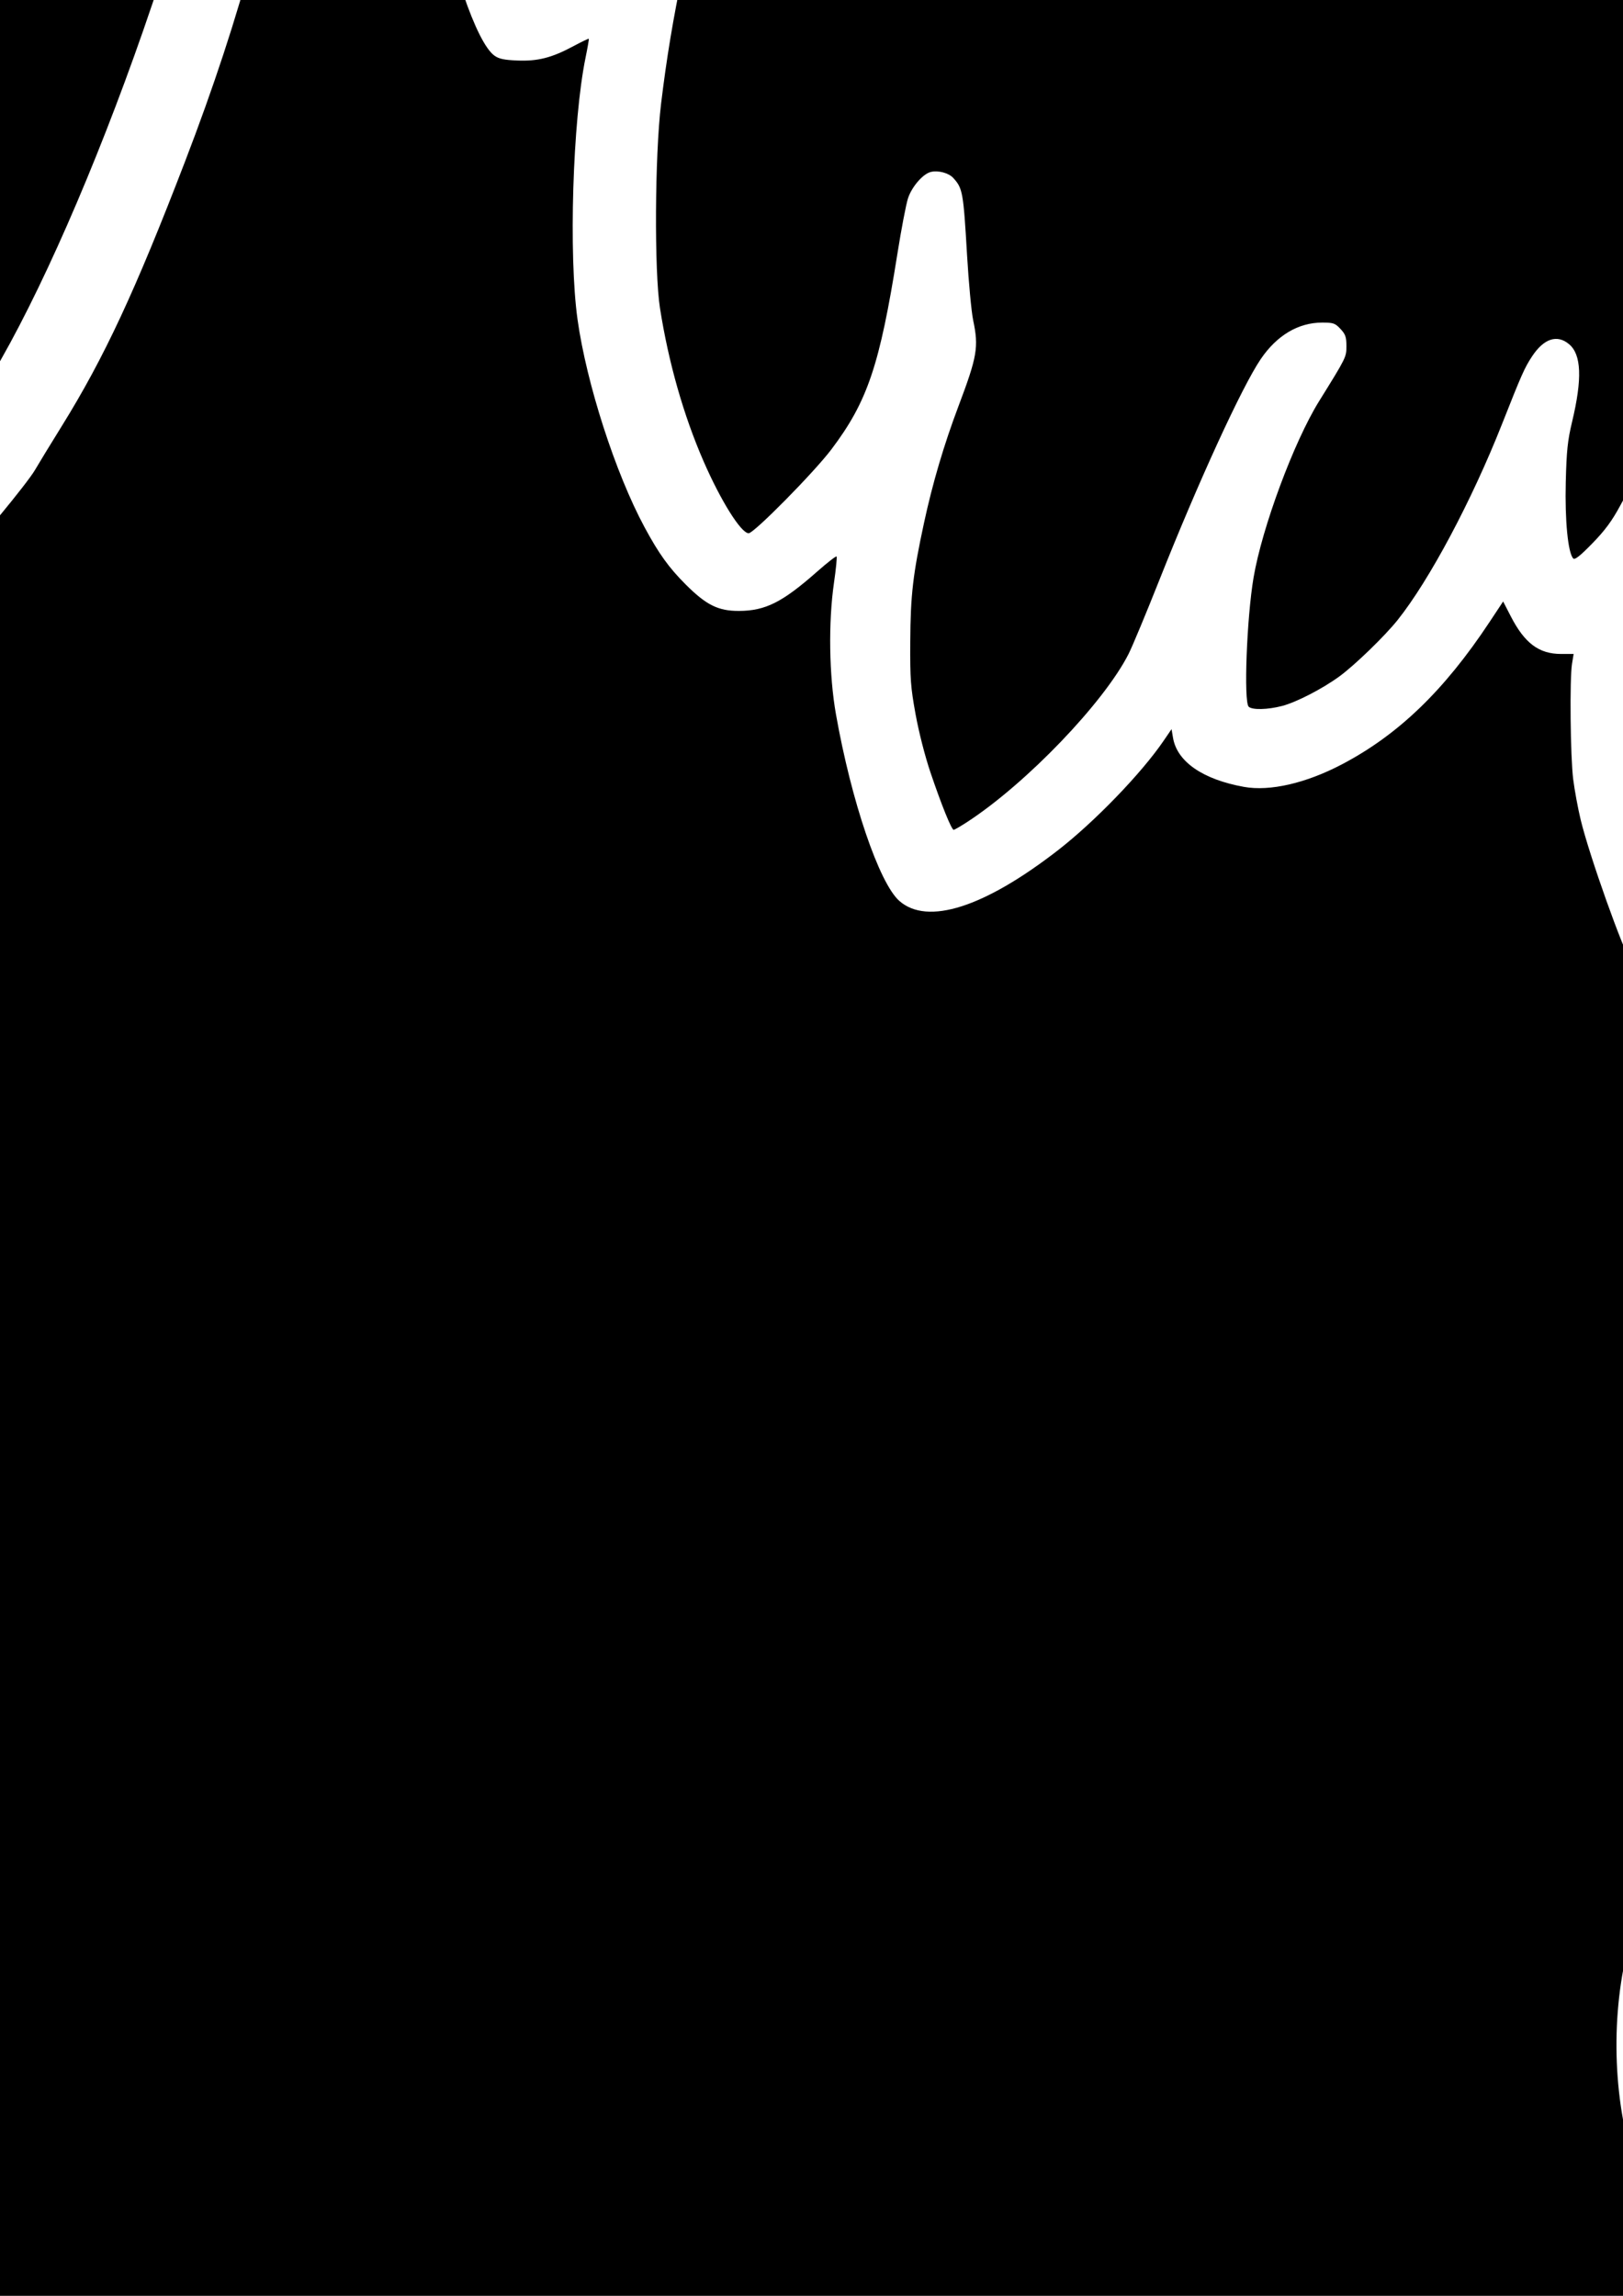 <?xml version="1.0" encoding="UTF-8" standalone="no"?>
<svg
   xmlns:dc="http://purl.org/dc/elements/1.1/"
   xmlns:cc="http://creativecommons.org/ns#"
   xmlns:rdf="http://www.w3.org/1999/02/22-rdf-syntax-ns#"
   xmlns:svg="http://www.w3.org/2000/svg"
   xmlns="http://www.w3.org/2000/svg"
   xmlns:sodipodi="http://sodipodi.sourceforge.net/DTD/sodipodi-0.dtd"
   xmlns:inkscape="http://www.inkscape.org/namespaces/inkscape"
   width="210mm"
   height="297mm"
   viewBox="0 0 210 297"
   version="1.1"
   id="svg1506"
   inkscape:version="1.0.1 (3bc2e813f5, 2020-09-07)"
   sodipodi:docname="Parrot-F_Silk_invsvg.svg">
  <defs
     id="defs1500" />
  <sodipodi:namedview
     id="base"
     pagecolor="#ffffff"
     bordercolor="#666666"
     borderopacity="1.0"
     inkscape:pageopacity="0.0"
     inkscape:pageshadow="2"
     inkscape:zoom="0.12374369"
     inkscape:cx="-1062.7776"
     inkscape:cy="334.50217"
     inkscape:document-units="mm"
     inkscape:current-layer="layer1"
     inkscape:document-rotation="0"
     showgrid="false"
     inkscape:window-width="2991"
     inkscape:window-height="1478"
     inkscape:window-x="362"
     inkscape:window-y="1276"
     inkscape:window-maximized="0" />
  <g
     inkscape:label="Layer 1"
     inkscape:groupmode="layer"
     id="layer1">
    <path
       style="fill:#000000;stroke-width:0.265"
       d="m -284.839,990.37 c 0,-0.568 0.114,-2.342 0.251,-3.943 2.112,-24.715 3.715,-90.629 5.037,-207.169 0.968,-85.317 1.508,-118.499 2.127,-130.704 1.113,-21.935 3.558,-53.82 6.351,-82.815 2.184,-22.672 3.37,-31.954 6.466,-50.608 0.79,-4.763 1.613,-10.002 1.828,-11.643 0.472,-3.606 0.548,-3.745 5.844,-10.643 3.944,-5.137 5.84,-7.846 7.277,-10.397 0.475,-0.843 0.906,-1.492 0.957,-1.44 0.051,0.051 0.855,2.11 1.785,4.576 5.248,13.9 8.882,21.518 13.467,28.229 1.425,2.086 4.144,4.961 4.692,4.961 0.118,0 -0.129,1.339 -0.549,2.977 -2.761,10.764 -5.021,24.008 -7.778,45.574 -3.088,24.16 -5.548,38.758 -9.918,58.87 -4.35,20.015 -7.827,39.339 -10.452,58.076 -0.815,5.821 -3.141,21.358 -5.168,34.528 -5.636,36.622 -5.972,39.456 -7.14,60.325 -0.869,15.526 -1.604,25.041 -3.179,41.143 -2.161,22.101 -3.089,40.526 -2.825,56.087 0.15,8.833 0.433,12.82 1.52,21.435 2.096,16.617 4.256,27.582 6.218,31.56 1.222,2.479 2.36,3.31 4.561,3.331 2.919,0.028 5.616,-1.714 11.367,-7.342 1.928,-1.887 3.506,-3.321 3.506,-3.186 0,0.135 -0.243,1.078 -0.539,2.096 -3.897,13.379 -7.404,33.293 -8.621,48.947 -0.537,6.905 -0.032,5.993 -5.657,10.224 -6.696,5.036 -12.426,7.429 -18.711,7.814 l -2.72,0.166 v -1.032 z m 720.575,-54.72 c -3.731,-1.849 -7.715,-4.398 -11.23,-7.188 -3.214,-2.55 -9.745,-9.213 -10.817,-11.035 -1.215,-2.065 -2.182,-5.053 -3.9,-12.041 -1.933,-7.865 -9.395,-29.984 -13.421,-39.78 -0.918,-2.234 -2.357,-5.729 -3.198,-7.767 -0.841,-2.037 -1.817,-4.419 -2.17,-5.292 -0.659,-1.632 -19.165,-38.199 -25.306,-50.006 -10.872,-20.902 -15.739,-28.441 -23.674,-36.67 -5.019,-5.205 -10.81,-10.03 -26.258,-21.874 -4.584,-3.515 -8.658,-6.663 -9.052,-6.996 l -0.718,-0.606 1.608,-3.168 c 1.992,-3.925 2.841,-5.168 6.595,-9.664 4.919,-5.891 6.029,-7.98 6.738,-12.679 0.441,-2.924 0.5,-10.075 0.114,-13.779 -0.604,-5.802 -1.858,-11.406 -3.194,-14.282 -2.045,-4.4 -6.239,-7.906 -14.454,-12.084 -4.271,-2.172 -8.072,-3.488 -12.813,-4.437 -3.726,-0.746 -4.649,-0.875 -15.173,-2.129 -4.22,-0.503 -9.28,-1.226 -11.245,-1.607 -6.444,-1.25 -14.485,-1.188 -23.548,0.183 -4.497,0.68 -9.106,0.559 -16.272,-0.427 -6.793,-0.935 -10.014,-1.62 -11.906,-2.531 -0.873,-0.421 -2.778,-1.795 -4.233,-3.054 -8.173,-7.072 -9.287,-7.865 -17.452,-12.417 -11.299,-6.3 -15.892,-9.607 -17.036,-12.266 -0.308,-0.716 -0.738,-2.357 -0.956,-3.646 -0.442,-2.618 -1.321,-12.222 -1.726,-18.88 -0.326,-5.349 -0.345,-15.873 -0.03,-16.372 0.195,-0.307 0.621,-0.291 2.712,0.103 2.316,0.436 2.58,0.439 3.967,0.035 0.825,-0.24 2.206,-0.962 3.105,-1.624 0.89,-0.656 1.619,-1.098 1.619,-0.984 0,1.062 2.536,15.081 3.046,16.844 1.346,4.643 3.012,6.728 6.931,8.67 l 2.286,1.133 3.856,-0.007 c 3.406,-0.006 4.037,-0.079 5.397,-0.621 3.021,-1.204 6.815,-4.878 7.616,-7.373 0.191,-0.595 0.364,-3.302 0.432,-6.749 0.062,-3.165 0.153,-5.755 0.201,-5.755 0.049,0 0.958,0.417 2.021,0.926 2.922,1.4 4.999,1.17 7.351,-0.815 1.154,-0.974 2.752,-3.441 3.474,-5.364 2.819,-7.505 5.73,-23.606 7.659,-42.372 1.359,-13.22 1.902,-16.879 4.355,-29.369 0.786,-4.002 2.097,-11.027 2.913,-15.61 0.816,-4.584 1.569,-8.605 1.673,-8.935 0.168,-0.534 0.842,0.132 6.03,5.953 3.212,3.605 7.789,8.816 10.171,11.581 2.382,2.765 5.398,6.218 6.702,7.673 1.305,1.455 6.485,7.527 11.511,13.494 5.026,5.966 11.234,13.289 13.795,16.272 2.561,2.983 6.606,7.805 8.989,10.716 2.383,2.91 5.835,7.078 7.67,9.26 4.159,4.946 7.588,9.223 12.306,15.346 2.018,2.619 4.573,5.834 5.677,7.144 5.302,6.289 20.238,26.174 28.517,37.968 3.786,5.393 12.016,18.366 18.045,28.443 1.567,2.619 4.042,6.727 5.499,9.128 9.11,15.009 19.922,35.506 19.922,37.769 0,0.7 -1.323,2.654 -2.679,3.957 -2.203,2.116 -5.224,2.895 -10.273,2.648 -5.052,-0.247 -10.934,-1.632 -13.62,-3.206 -2.425,-1.421 -4.662,-4.43 -17.415,-23.422 -9.392,-13.987 -13.25,-19.361 -15.932,-22.192 -1.41,-1.488 -1.743,-1.706 -2.793,-1.824 -0.936,-0.106 -1.333,-0.02 -1.85,0.399 -0.617,0.5 -0.658,0.691 -0.658,3.01 v 2.476 l 1.764,3.566 c 0.97,1.961 3.542,6.423 5.716,9.916 2.174,3.493 4.586,7.422 5.36,8.731 0.775,1.31 4.799,7.62 8.942,14.023 4.144,6.403 10.033,15.63 13.087,20.505 3.054,4.875 6.68,10.509 8.058,12.52 1.378,2.011 4.259,6.595 6.402,10.186 2.143,3.592 5.184,8.606 6.756,11.144 1.572,2.537 4.193,7.002 5.824,9.922 1.631,2.92 3.888,6.778 5.015,8.574 6.218,9.908 20.71,38.016 28.056,54.414 2.829,6.315 9.482,23.851 11.894,31.348 5.625,17.487 9.219,42.882 8.365,59.114 -0.161,3.07 -0.466,6.404 -0.677,7.41 -0.907,4.322 -3.711,8.093 -6.018,8.093 -0.343,0 -2.165,-0.764 -4.048,-1.697 z m -696.84,-18.475 c -0.965,-4.39 -2.2,-14.466 -2.83,-23.087 -0.591,-8.077 -0.839,-24.665 -0.552,-36.928 0.4,-17.122 0.768,-23.297 3.599,-60.306 2.464,-32.209 2.754,-34.945 6.336,-59.812 1.228,-8.522 2.778,-19.714 3.446,-24.871 1.941,-14.992 2.856,-20.828 6.895,-43.996 2.951,-16.926 5.202,-29.056 7.138,-38.453 4.348,-21.101 5.169,-25.267 6.304,-31.967 1.831,-10.805 2.986,-19.933 4.537,-35.851 1.672,-17.164 3.628,-26.74 8.862,-43.392 1.834,-5.834 11.307,-37.996 12.975,-44.053 0.601,-2.183 1.429,-5.517 1.839,-7.408 0.41,-1.892 1.542,-5.999 2.514,-9.128 3.805,-12.244 10.342,-32.754 14.377,-45.111 2.329,-7.131 4.381,-13.471 4.561,-14.091 0.18,-0.619 0.374,-1.08 0.431,-1.023 0.057,0.057 -0.135,1.814 -0.426,3.904 -2.638,18.931 -3.842,40.484 -3.221,57.644 0.413,11.419 1.293,22.876 2.297,29.898 1.118,7.823 6.74,26.579 8.982,29.967 1.255,1.897 3.247,2.14 5.064,0.619 0.554,-0.464 1.783,-1.39 2.731,-2.058 3.821,-2.691 8.393,-8.223 12.599,-15.244 1.145,-1.911 2.15,-3.479 2.234,-3.485 0.084,-0.006 0.293,0.75 0.464,1.678 0.417,2.264 1.507,5.553 2.378,7.175 l 0.71,1.323 -0.464,1.399 c -1.003,3.024 -1.356,6.292 -1.364,12.623 -0.01,5.751 0.033,6.258 0.731,9.22 1.26,5.346 2.886,9.621 5.184,13.632 0.394,0.687 0.478,1.202 0.368,2.249 -0.079,0.747 -1.97,12.311 -4.203,25.699 -6.446,38.644 -6.753,41.226 -5.31,44.681 0.669,1.602 2.429,3.97 4.097,5.515 2.137,1.978 3.823,2.616 7.376,2.79 7.532,0.368 12.652,-2.825 14.741,-9.194 0.556,-1.694 2.461,-10.911 3.594,-17.384 l 0.333,-1.903 2.672,2.506 c 2.766,2.594 4.266,3.546 5.6,3.553 0.427,0.003 0.907,0.091 1.068,0.198 0.16,0.107 0.372,1.445 0.47,2.973 0.172,2.672 0.439,4.908 1.407,11.774 0.322,2.286 0.447,4.99 0.446,9.657 0,6.164 -0.035,6.608 -0.696,9.054 -1.687,6.249 -4.971,12.126 -9.487,16.977 l -1.45,1.557 -4.223,-0.425 c -7.809,-0.785 -13.362,-1.043 -19.04,-0.883 -6.594,0.186 -8.541,0.447 -12.425,1.664 -1.607,0.504 -4.588,1.329 -6.625,1.833 -8.747,2.167 -9.97,2.498 -11.5,3.116 -2.586,1.044 -4.442,2.288 -6.595,4.417 -6.143,6.076 -10.008,16.422 -11.811,31.611 -0.519,4.372 -0.592,12.238 -0.136,14.671 0.464,2.476 1.621,4.823 3.102,6.294 1.322,1.313 4.821,3.714 9.205,6.316 1.85,1.098 2.499,1.618 2.406,1.928 -0.07,0.233 -1.211,4.889 -2.534,10.346 -4.101,16.913 -6.743,26.68 -10.449,38.629 -1.745,5.626 -3.716,11.69 -10.578,32.544 -3.451,10.486 -5.274,16.397 -5.96,19.315 -0.777,3.309 -6.981,19.181 -10.705,27.384 -6.269,13.813 -14.652,29.032 -21.933,39.82 -4.872,7.218 -12.135,16.497 -16.763,21.415 l -2.35,2.498 z m -54.132,-11.438 c -1.073,-0.201 -2.062,-0.476 -2.197,-0.612 -0.75,-0.75 3.455,-12.468 8.992,-25.061 4.115,-9.358 16.537,-37.112 17.466,-39.026 0.256,-0.528 0.294,0.996 0.186,7.541 -0.074,4.511 -0.213,16.986 -0.309,27.722 l -0.174,19.52 -3.209,3.102 c -3.687,3.564 -6.017,5.402 -8.088,6.378 -1.374,0.648 -1.714,0.69 -6.085,0.744 -3.058,0.038 -5.293,-0.067 -6.582,-0.308 z M -64.252,615.68 c -1.885,-3.125 -2.421,-4.718 -4.036,-12.001 -6.12,-27.6 -7.357,-39.172 -5.806,-54.343 0.223,-2.183 0.479,-4.999 0.568,-6.258 0.157,-2.213 0.139,-2.313 -0.525,-2.977 -0.516,-0.516 -0.957,-0.687 -1.773,-0.687 -0.943,0 -1.274,0.177 -2.51,1.346 -2.724,2.576 -4.946,6.832 -6.116,11.715 -1.387,5.787 -2.135,7.578 -6.041,14.455 -5.518,9.716 -9.689,15.038 -17.726,22.614 l -3.64,3.431 -2.357,-2.505 c -3.51,-3.731 -3.782,-4.273 -3.902,-7.752 -0.131,-3.814 0.04,-5.069 3.532,-25.974 5.281,-31.613 5.439,-32.914 4.416,-36.276 -1.181,-3.879 -4.049,-7.365 -7.444,-9.049 -1.952,-0.968 -2.003,-0.978 -5.159,-0.963 -2.824,0.013 -3.414,0.099 -5.172,0.757 -2.762,1.033 -4.758,2.299 -6.322,4.011 -1.484,1.624 -2.176,3.406 -3.331,8.579 -0.341,1.528 -0.631,2.6 -0.645,2.381 -0.014,-0.218 -0.143,-1.428 -0.287,-2.689 -0.196,-1.707 -0.162,-3.53 0.133,-7.144 0.217,-2.668 0.396,-5.429 0.397,-6.134 0,-1.619 -0.633,-2.973 -1.731,-3.693 l -0.855,-0.56 -0.177,-9.138 c -0.201,-10.365 -0.432,-13.454 -1.188,-15.902 -0.743,-2.406 -1.866,-3.467 -3.843,-3.631 -3.304,-0.274 -4.104,0.69 -10.565,12.717 -1.546,2.878 -3.601,6.548 -4.566,8.156 -2.171,3.615 -5.432,8.307 -5.773,8.307 -0.584,0 -3.051,-11.754 -4.756,-22.659 -1.498,-9.578 -1.786,-12.766 -2.667,-29.464 -0.177,-3.348 0.223,-17.019 0.681,-23.283 0.33,-4.517 1.288,-12.738 2.436,-20.894 l 0.857,-6.093 0.178,3.836 c 0.285,6.167 0.991,8.587 3.215,11.026 3.426,3.757 7.691,5.015 9.457,2.79 0.491,-0.619 0.549,-0.938 0.414,-2.306 -0.086,-0.873 -0.518,-2.776 -0.961,-4.229 -1.188,-3.899 -1.477,-6.819 -1.098,-11.098 1.004,-11.342 6.644,-32.95 11.38,-43.599 0.86,-1.933 3.524,-7.623 5.919,-12.643 5.886,-12.334 6.651,-14.219 6.67,-16.423 0.018,-2.036 -0.502,-2.995 -2.413,-4.459 -0.912,-0.698 -1.503,-0.932 -2.582,-1.022 -2.67,-0.221 -3.119,0.185 -9.279,8.41 -3.569,4.765 -6.897,8.97 -8.587,10.848 l -0.833,0.926 0.166,-1.984 c 0.546,-6.533 4.079,-19.279 8.38,-30.238 3.63,-9.249 8.849,-18.671 12.566,-22.686 0.834,-0.901 2.593,-2.548 3.908,-3.66 3.757,-3.177 7.409,-6.668 12.228,-11.689 31.739,-33.072 35.235,-36.85 40.264,-43.514 1.538,-2.037 3.705,-4.804 4.817,-6.148 3.513,-4.247 10.93,-15.076 16.178,-23.618 2.578,-4.197 10.915,-19.155 14.379,-25.797 2.221,-4.26 11.805,-25.302 13.497,-29.633 0.625,-1.601 1.675,-4.934 2.334,-7.408 0.658,-2.474 2.204,-7.891 3.434,-12.039 4.29,-14.459 6.569,-22.828 7.706,-28.286 0.376,-1.806 1.448,-6.211 2.382,-9.79 0.934,-3.579 2.211,-8.51 2.836,-10.959 l 1.137,-4.453 1.852,-0.046 c 2.062,-0.051 4.132,-0.851 5.97,-2.306 1.235,-0.978 8.203,-9.414 9.168,-11.099 0.375,-0.655 1.938,-3.215 3.473,-5.689 5.469,-8.812 9.502,-17.467 15.921,-34.168 7.377,-19.193 11.715,-35.506 14.274,-53.674 1.168,-8.288 0.909,-7.639 2.25,-5.646 3.547,5.27 8.134,7.124 13.435,5.432 l 2.05,-0.654 -0.197,1.493 c -0.109,0.821 -0.187,4.053 -0.175,7.181 0.02,4.925 0.117,6.216 0.724,9.617 1.924,10.777 5.345,20.813 7.673,22.514 0.579,0.423 1.243,0.566 2.951,0.638 2.657,0.111 4.463,-0.347 7.252,-1.841 1.075,-0.576 1.983,-1.013 2.018,-0.972 0.035,0.041 -0.155,1.146 -0.424,2.456 -1.667,8.138 -2.199,25.558 -1.033,33.867 1.162,8.287 4.896,19.861 8.663,26.855 1.848,3.431 3.144,5.234 5.339,7.427 2.661,2.658 4.206,3.424 6.885,3.413 3.425,-0.015 5.612,-1.114 10.106,-5.08 1.311,-1.157 2.446,-2.041 2.522,-1.965 0.076,0.076 -0.074,1.605 -0.334,3.398 -0.74,5.106 -0.638,11.975 0.252,17.005 1.992,11.261 5.596,21.867 8.211,24.163 3.634,3.19 10.992,0.835 20.528,-6.571 4.733,-3.676 10.765,-9.921 13.629,-14.109 l 1.057,-1.546 0.193,1.132 c 0.525,3.078 3.854,5.375 9.178,6.335 3.352,0.604 8.021,-0.47 12.679,-2.917 7.299,-3.833 13.228,-9.548 19.089,-18.401 l 1.766,-2.667 0.993,1.928 c 1.788,3.474 3.642,4.861 6.498,4.861 h 1.63 l -0.207,1.257 c -0.318,1.927 -0.216,12.048 0.151,14.957 0.18,1.424 0.614,3.774 0.964,5.222 1.143,4.72 5.477,16.88 6.751,18.941 2.33,3.77 7.836,4.944 11.699,2.494 0.684,-0.434 2.267,-2.095 3.832,-4.021 1.466,-1.805 3.5,-4.023 4.52,-4.93 6.909,-6.14 12.886,-13.027 16.006,-18.442 2.678,-4.647 6.663,-15.167 9.047,-23.879 0.408,-1.492 0.811,-2.707 0.895,-2.701 0.084,0.006 0.617,0.725 1.185,1.598 2.549,3.919 9.636,11.302 11.903,12.399 2.195,1.063 3.669,0.588 9.472,-3.046 12.514,-7.838 21.467,-16.396 26.529,-25.356 0.866,-1.533 1.613,-2.748 1.659,-2.702 0.095,0.095 -1.04,24.222 -1.651,35.087 -1.953,34.755 -3.543,48.209 -8.36,70.776 -4.21,19.721 -4.62,21.325 -8.079,31.598 -3.811,11.319 -13.316,37.421 -13.544,37.193 -0.053,-0.053 0.034,-1.894 0.194,-4.089 0.364,-4.984 0.378,-16.808 0.026,-21.339 -0.621,-7.994 -1.929,-14.8 -3.461,-18.009 -0.99,-2.074 -2.023,-2.865 -3.744,-2.865 -1.059,0 -1.384,0.132 -2.112,0.86 -0.787,0.787 -0.868,1.025 -0.958,2.805 -0.058,1.157 0.178,4.024 0.584,7.078 1.971,14.838 1.844,27.702 -0.388,39.349 -1.878,9.801 -6.331,19.564 -10.775,23.626 -1.13,1.033 -1.507,1.249 -1.67,0.958 -0.116,-0.207 -0.574,-1.734 -1.018,-3.394 -0.919,-3.434 -2.191,-6.168 -3.228,-6.934 -0.875,-0.646 -3.016,-0.879 -4.271,-0.465 -1.435,0.474 -2.597,1.988 -3.875,5.05 -2.201,5.275 -3.509,8.078 -5.364,11.496 -3.631,6.689 -8.31,13.866 -10.894,16.709 l -1.407,1.548 -0.685,-1.351 c -1.051,-2.074 -2.725,-7.326 -3.319,-10.417 -1.296,-6.733 -1.405,-12.322 -0.411,-21.084 0.768,-6.777 0.733,-7.871 -0.286,-8.748 -0.926,-0.797 -2.944,-0.827 -3.92,-0.059 -1.606,1.263 -3.604,5.573 -4.782,10.311 -2.306,9.279 -1.863,20.377 1.152,28.84 1.253,3.518 2.134,5.251 4.466,8.786 3.115,4.722 4.964,6.143 7.789,5.987 l 1.596,-0.089 5.191,9.657 5.191,9.657 -5.318,8.07 c -6.379,9.68 -8.34,12.8 -10.28,16.353 -0.807,1.479 -3.074,5.483 -5.038,8.899 -1.963,3.416 -4.431,7.853 -5.482,9.86 -2.566,4.894 -3.522,6.437 -6.691,10.793 -6.492,8.923 -20.262,29.394 -28.032,41.672 -2.164,3.42 -4.89,7.587 -6.058,9.26 -4.308,6.173 -18.016,23.674 -22.164,28.295 -7.919,8.822 -22.617,19.189 -39.805,28.076 -14.476,7.485 -25.837,11.422 -44.565,15.447 -2.391,0.514 -4.383,0.899 -4.426,0.856 -0.214,-0.214 0.475,-3.182 0.973,-4.188 0.362,-0.732 2.508,-3.071 5.91,-6.441 5.858,-5.803 9.024,-8.567 12.545,-10.947 6.237,-4.217 15.757,-13.767 21.925,-21.993 2.368,-3.159 8.819,-12.938 11.868,-17.992 2.586,-4.287 9.286,-17.673 11.779,-23.535 3.064,-7.204 3.499,-9.325 2.224,-10.84 -0.559,-0.664 -0.884,-0.814 -1.765,-0.814 -0.927,0 -1.233,0.16 -2.159,1.131 -1.909,2 -5.955,8.38 -10.015,15.792 -5.854,10.688 -15.802,25.473 -22.768,33.841 -5.348,6.423 -13.601,14.605 -16.974,16.826 -4.857,3.199 -17.899,15.673 -19.79,18.929 -1.638,2.82 -2.573,6.7 -2.573,10.683 v 1.649 l -5.833,1.399 c -6.819,1.635 -10.472,2.723 -24.532,7.305 -5.714,1.862 -10.462,3.312 -10.552,3.222 -0.179,-0.179 0.042,-0.782 6.123,-16.718 5.061,-13.263 4.813,-12.695 8.69,-19.936 7.885,-14.727 14.472,-31.022 17.739,-43.888 2.323,-9.147 5.775,-25.357 6.495,-30.5 0.493,-3.52 1.073,-11.163 1.074,-14.16 0,-2.781 -0.36,-9.828 -0.654,-12.743 l -0.138,-1.371 1.582,0.643 c 3.491,1.419 6.977,0.368 8.305,-2.503 0.542,-1.172 0.563,-1.574 0.55,-10.347 -0.014,-9.416 -0.361,-15.11 -1.454,-23.9 -1.185,-9.528 -1.932,-11.041 -5.553,-11.245 -3.148,-0.178 -4.753,1.104 -4.749,3.792 0,1.42 0.565,6.993 1.816,17.992 0.43,3.784 0.85,8.07 0.933,9.525 l 0.15,2.646 -2.232,-4.498 c -1.227,-2.474 -2.775,-5.986 -3.439,-7.805 -1.851,-5.069 -2.094,-5.507 -3.387,-6.094 -2.07,-0.94 -3.836,-0.514 -4.855,1.169 -0.837,1.383 -0.672,9.764 0.373,18.948 1.246,10.955 1.668,17.156 1.675,24.606 0.013,14.147 -1.681,24.884 -6.675,42.32 -4.146,14.476 -7.167,22.084 -16.704,42.082 -4.863,10.197 -7.596,16.317 -9.881,22.131 -1.991,5.066 -5.582,15.555 -6.916,20.202 -0.933,3.251 -0.951,3.406 -1.067,9.128 -0.126,6.214 0.239,13.573 0.868,17.462 0.212,1.31 1.047,4.703 1.855,7.541 2.807,9.849 5.534,21.597 6.265,26.988 0.739,5.45 0.263,30.475 -0.595,31.336 -0.316,0.317 -6.781,-6.056 -10.385,-10.24 -3.76,-4.364 -5.752,-7.233 -7.575,-10.909 -2.476,-4.994 -3.835,-9.917 -5.699,-20.637 -1.918,-11.032 -2.493,-13.057 -4.125,-14.532 -2.583,-2.333 -5.566,-0.363 -6.583,4.348 -0.142,0.656 -0.504,4.109 -0.804,7.673 -0.607,7.189 -1.333,13.319 -2.147,18.122 -2.702,15.932 -5.792,22.469 -14.698,31.089 -5.152,4.987 -14.833,13.494 -15.356,13.494 -0.135,0 -0.802,-0.923 -1.483,-2.051 z M 115.62,590.147 c -0.078,-0.473 -0.446,-3.182 -0.817,-6.019 -1.121,-8.572 -2.132,-12.915 -4.312,-18.521 -2.657,-6.833 -8.07,-22.953 -9.467,-28.196 -1.647,-6.18 -1.335,-9.641 1.993,-22.078 2.542,-9.5 4.513,-14.245 8.177,-19.689 2.68,-3.981 3.058,-4.79 3.058,-6.548 0,-1.37 -0.611,-2.494 -1.637,-3.015 -0.52,-0.264 -0.473,-0.325 0.687,-0.885 1.897,-0.915 8.52,-4.623 12.226,-6.845 8.355,-5.008 17.59,-11.607 22.545,-16.11 3.091,-2.809 6.859,-6.857 11.037,-11.86 16.307,-19.522 15.451,-18.438 18.808,-23.812 1.363,-2.183 4.856,-7.6 7.762,-12.039 7.891,-12.053 11.865,-18.178 14.879,-22.932 1.492,-2.353 4.13,-6.163 5.863,-8.467 6.715,-8.925 13.657,-20.05 19.048,-30.524 2.838,-5.514 3.697,-6.948 7.602,-12.692 1.633,-2.402 3.875,-5.931 4.981,-7.841 1.106,-1.91 4.484,-7.198 7.506,-11.749 l 5.494,-8.276 0.994,8.312 c 2.074,17.353 2.85,26.628 3.416,40.856 0.469,11.787 0.093,25.881 -0.84,31.485 -1.398,8.401 -6.143,28.8 -7.094,30.499 -0.126,0.224 -0.631,-0.262 -1.514,-1.455 -4.349,-5.878 -6.393,-11.554 -7.126,-19.784 -1.09,-12.241 -1.68,-14.48 -4.079,-15.474 -1.637,-0.678 -3.909,0.432 -4.491,2.195 -0.536,1.624 -0.796,6.149 -0.803,13.947 -0.01,8.321 0.22,11.294 1.067,13.962 0.668,2.104 3.007,7.06 4.402,9.325 l 1.066,1.731 -0.334,2.106 c -0.677,4.27 -0.865,7.853 -1.714,32.665 -0.468,13.689 -1.243,22.773 -2.797,32.808 -0.621,4.01 -1.366,7.775 -4.712,23.812 -2.23,10.69 -2.937,15.671 -4.526,31.882 -1.194,12.183 -1.568,15.31 -2.542,21.272 -0.836,5.114 -2.541,12.373 -3.204,13.639 l -0.391,0.745 -1.217,-1.953 c -2.057,-3.302 -4.392,-8.91 -5.441,-13.066 -0.618,-2.447 -1.732,-10.163 -5.062,-35.057 -2.698,-20.17 -3.236,-23.701 -4.009,-26.323 -0.778,-2.638 -1.338,-3.605 -3.278,-5.662 -2.07,-2.194 -4.417,-3.511 -7.323,-4.108 -2.628,-0.541 -3.403,-0.528 -5.828,0.092 -4.351,1.113 -7.289,3.372 -9.05,6.957 -2.386,4.859 -2.25,6.767 3.676,51.401 1.101,8.295 2.064,15.38 2.139,15.744 0.108,0.527 -0.357,1.343 -2.259,3.969 -1.317,1.818 -2.497,3.341 -2.622,3.384 -0.125,0.043 -0.975,-0.85 -1.89,-1.984 -5.796,-7.185 -8.761,-14.551 -10.202,-25.346 -0.625,-4.685 -0.75,-15.193 -0.26,-21.96 0.792,-10.944 1.033,-15.622 0.854,-16.579 -0.274,-1.462 -1.306,-2.339 -2.751,-2.339 -2.309,0 -3.86,1.686 -5.381,5.854 -1.969,5.394 -3.21,11.654 -3.922,19.782 -0.515,5.884 -0.525,5.935 -1.422,7.408 -0.496,0.816 -1.713,3.031 -2.704,4.923 -3.202,6.114 -9.602,17.021 -12.653,21.564 -1.566,2.331 -8.171,9.152 -11.8,12.185 -2.567,2.145 -7.133,5.527 -7.477,5.537 -0.102,0.003 -0.25,-0.382 -0.328,-0.855 z M 77.281,528.632 c -0.092,-0.982 -0.773,-4.703 -1.512,-8.268 -1.66,-8.009 -1.898,-11.001 -1.088,-13.658 0.305,-1.001 1.012,-2.952 1.571,-4.334 l 1.016,-2.514 4.088,-1.383 c 7.565,-2.559 12.531,-4.374 16.623,-6.075 2.238,-0.93 4.128,-1.632 4.2,-1.56 0.072,0.072 -0.358,0.686 -0.955,1.365 -2.242,2.547 -5.462,9.808 -9.049,20.404 -2.745,8.109 -3.482,9.641 -5.561,11.566 -1.455,1.347 -8.49,6.242 -8.971,6.242 -0.107,0 -0.27,-0.804 -0.362,-1.786 z M -227.513,502.438 c -4.115,-8.139 -8.78,-19.155 -10.737,-25.356 -2.71,-8.587 -5.907,-27.004 -7.277,-41.914 -1.842,-20.054 -1.797,-43.379 0.122,-63.235 1.385,-14.335 3.38,-27.676 5.399,-36.116 1.085,-4.532 1.519,-7.304 1.562,-9.972 0.042,-2.616 -0.486,-3.479 -2.206,-3.605 -0.942,-0.069 -1.264,0.042 -1.92,0.661 -2.707,2.559 -5.15,7.936 -7.972,17.546 -3.717,12.658 -4.797,18.668 -5.511,30.692 -0.477,8.024 -0.479,62.457 0,70.379 0.433,7.203 0.976,12.496 1.697,16.536 0.359,2.01 0.563,4.242 0.558,6.085 -0.01,2.679 -0.087,3.131 -0.997,5.689 -1.306,3.666 -3.996,8.921 -6.04,11.795 -2.05,2.883 -5.941,7 -8.761,9.27 -1.97,1.586 -6.114,4.335 -6.534,4.335 -0.098,0 -0.775,-1.578 -1.505,-3.506 -4.287,-11.324 -5.956,-18.956 -6.698,-30.626 -0.408,-6.413 -0.152,-35.189 0.405,-45.641 2.141,-40.136 3.441,-54.187 7.579,-81.889 2.584,-17.301 3.203,-20.486 6.742,-34.7 2.255,-9.06 2.76,-11.555 2.76,-13.642 0,-1.592 -0.062,-1.774 -0.852,-2.512 -0.746,-0.697 -0.995,-0.779 -2.009,-0.665 -1.758,0.198 -2.956,1.527 -4.819,5.349 -3.087,6.333 -6.851,18.881 -10.713,35.719 -1.228,5.356 -1.43,5.999 -1.68,5.362 -1.027,-2.614 -5.898,-19.43 -7.799,-26.925 -3.009,-11.865 -2.953,-11.169 -2.949,-37.042 0,-26.294 -0.019,-25.974 3.721,-50.403 4.389,-28.673 7.295,-44.136 9.597,-51.065 l 1.231,-3.704 0.061,1.587 c 0.161,4.198 0.693,9.764 1.41,14.73 1.285,8.903 2.033,11.053 4.422,12.712 1.2,0.834 1.351,0.868 3.764,0.865 3.236,-0.004 3.964,-0.38 7.618,-3.928 5.221,-5.07 9.538,-10.957 15.065,-20.542 1.888,-3.274 4.424,-7.56 5.637,-9.525 1.213,-1.965 3.177,-5.207 4.364,-7.205 l 2.159,-3.634 0.335,1.12 c 1.287,4.301 4.07,7.005 7.357,7.149 l 1.272,0.056 -2.357,5.16 c -9.216,20.17 -18.986,48.649 -22.238,64.823 -2.251,11.195 -2.287,17.851 -0.154,28.575 2.146,10.794 5.477,19.709 8.532,22.838 3.199,3.276 6.209,3.753 9.639,1.529 3.686,-2.391 12.528,-11.625 22.381,-23.371 6.496,-7.745 11.195,-15.162 16.637,-26.263 2.001,-4.082 1.977,-4.137 0.901,2.049 -1.412,8.117 -1.525,9.563 -1.665,21.285 -0.182,15.234 0.21,19.458 2.079,22.37 2.916,4.544 6.754,4.133 13.718,-1.468 2.805,-2.256 10.237,-9.784 13.371,-13.544 5.471,-6.563 11.432,-14.918 14.601,-20.465 2.428,-4.25 7.241,-13.915 9.858,-19.795 1.203,-2.704 1.771,-3.708 2.039,-3.605 0.204,0.078 0.333,0.217 0.287,0.308 -3.883,7.725 -7.419,15.902 -9.338,21.595 -1.375,4.08 -1.759,6.567 -2.513,16.274 -0.637,8.21 -1.034,10.999 -2.269,15.946 -0.5,2.004 -1.331,5.694 -1.845,8.202 -1.359,6.619 -6.716,27.002 -7.236,27.528 -0.117,0.118 -0.792,0.177 -1.501,0.132 -1.289,-0.082 -1.29,-0.083 -2.22,-1.782 -3.683,-6.726 -11.661,-9.187 -18.52,-5.712 -3.099,1.57 -5.011,3.814 -6.064,7.115 -1.326,4.157 -4.918,19.116 -12.425,51.757 -6.2,26.956 -7.445,33.144 -7.445,37.017 0,2.077 0.087,2.469 0.94,4.25 1.204,2.511 3.938,5.256 6.689,6.713 l 1.92,1.017 3.626,-0.1 c 3.17,-0.087 3.834,-0.186 5.28,-0.788 0.909,-0.379 1.654,-0.628 1.654,-0.554 0,0.074 -1.776,5.626 -3.947,12.338 -5.218,16.133 -6.745,20.971 -9.116,28.873 -3.551,11.836 -10.135,34.718 -12.601,43.789 -1.325,4.875 -2.772,10.054 -3.215,11.509 -1.045,3.434 -2.849,8.07 -3.139,8.07 -0.125,0 -1.115,-1.756 -2.201,-3.903 z m 60.163,-116.557 c -0.02,-0.607 1.941,-13.003 2.793,-17.653 0.713,-3.89 1.256,-5.959 1.706,-6.502 0.295,-0.356 3.064,-1.09 3.283,-0.87 0.067,0.067 -1.061,3.628 -2.506,7.914 -1.445,4.286 -3.219,9.995 -3.943,12.688 -0.724,2.692 -1.324,4.683 -1.333,4.424 z m 432.465,-33.835 c -0.779,-10.452 -1.093,-14.151 -2.005,-23.638 -1.608,-16.725 -2.373,-26.316 -2.378,-29.833 0,-1.776 0.023,-1.839 3.932,-9.657 6.279,-12.561 9.449,-19.33 10.571,-22.574 0.575,-1.662 1.762,-4.749 2.638,-6.859 2.024,-4.875 4.18,-10.688 8.338,-22.49 1.82,-5.166 5.093,-14.274 7.272,-20.241 2.179,-5.966 4.562,-12.693 5.295,-14.949 2.457,-7.562 8.457,-29.857 10.508,-39.044 1.101,-4.933 2.506,-12.964 2.507,-14.336 0,-0.59 0.037,-0.595 3.781,-0.595 h 3.78 l 1.105,1.68 c 1.353,2.058 4.067,4.642 5.662,5.392 1.658,0.779 5.132,1.237 7.82,1.03 5.213,-0.401 8.416,-2.503 10.528,-6.912 1.241,-2.591 1.521,-3.487 6.242,-19.951 2.312,-8.063 4.256,-14.713 4.322,-14.778 0.119,-0.119 13.823,4.847 14.459,5.24 0.262,0.162 -0.055,1.796 -1.421,7.308 -3.646,14.716 -13.705,51.276 -15.962,58.014 -1.949,5.818 -6.96,19.308 -10.327,27.799 -2.189,5.521 -9.994,23.316 -13.52,30.824 -3.102,6.605 -10.283,20.092 -13.769,25.859 -4.063,6.722 -13.688,23.762 -15.732,27.851 -0.8,1.601 -2.436,5.173 -3.636,7.938 -3.325,7.66 -4.893,10.733 -7.27,14.247 -9.493,14.034 -16.136,24.164 -19.343,29.499 l -3.235,5.382 z m -27.586,-55.167 -4.776,-8.888 2.149,-2.574 c 1.182,-1.416 2.71,-3.586 3.396,-4.822 0.686,-1.236 1.996,-3.428 2.91,-4.872 0.915,-1.443 2.549,-4.291 3.631,-6.327 l 1.967,-3.703 1.208,1.203 c 1.744,1.737 2.895,2.214 5.625,2.331 2.01,0.086 2.479,0.016 3.704,-0.55 1.792,-0.828 3.936,-2.609 5.996,-4.98 0.893,-1.028 1.624,-1.757 1.624,-1.619 0,0.137 -1.083,2.676 -2.406,5.641 -1.324,2.965 -3.033,6.881 -3.799,8.702 -1.798,4.275 -1.893,4.457 -5.996,11.425 -1.911,3.247 -4.906,8.403 -6.654,11.459 -1.748,3.056 -3.319,5.76 -3.491,6.01 -0.265,0.386 -1.027,-0.877 -5.088,-8.435 z m -378.666,-19.734 c -1.506,-9.544 -2.099,-24.596 -1.228,-31.207 1.099,-8.351 3.683,-15.573 10.913,-30.507 7.212,-14.898 9.401,-19.967 9.747,-22.578 0.346,-2.612 -0.823,-4.278 -3.005,-4.278 -1.14,0 -1.285,0.093 -3.205,2.051 -1.106,1.128 -2.922,3.43 -4.036,5.117 -1.115,1.689 -2.512,3.452 -3.109,3.925 l -1.084,0.858 v -2.022 c 0,-1.846 0.172,-2.501 1.97,-7.525 4.562,-12.742 6.758,-21.366 6.76,-26.556 0,-2.395 -0.386,-3.505 -1.571,-4.502 -1.757,-1.478 -4.15,-0.737 -5.555,1.721 -0.44,0.77 -2.219,5.686 -3.954,10.925 -4.319,13.046 -7.51,21.204 -15.113,38.629 -4.01,9.192 -6.361,14.12 -8.341,17.484 -2.805,4.767 -9.428,14.763 -11.379,17.176 -3.772,4.665 -13.678,14.949 -14.4,14.949 -0.366,0 -0.368,-10.377 0,-15.561 0.584,-8.282 1.905,-16.9 3.56,-23.227 2.014,-7.701 6.914,-21.552 12.438,-35.163 1.713,-4.22 3.951,-9.757 4.973,-12.303 1.126,-2.803 4.651,-10.163 8.934,-18.653 3.891,-7.713 7.276,-14.641 7.523,-15.397 0.37,-1.133 0.394,-1.54 0.137,-2.317 -0.368,-1.115 -0.925,-1.468 -2.316,-1.468 -1.378,0 -2.924,1.024 -5.23,3.463 -5.561,5.882 -9.923,12.748 -16.714,26.302 -2.114,4.22 -3.908,7.732 -3.986,7.805 -0.078,0.073 -0.076,-0.165 0,-0.529 0.08,-0.364 0.505,-2.447 0.945,-4.63 0.44,-2.183 1.462,-6.676 2.272,-9.985 2.423,-9.901 2.652,-12.04 1.469,-13.701 -1.081,-1.518 -3.394,-2.009 -4.962,-1.052 -1.949,1.188 -2.84,3.308 -6.924,16.485 -8.257,26.638 -18.675,56.255 -22.522,64.027 -2.81,5.678 -7.257,12.528 -11.954,18.415 -3.104,3.89 -10.38,12.021 -15.053,16.819 l -3.872,3.976 -0.442,-1.058 c -0.675,-1.615 -2.998,-9.804 -3.573,-12.598 -2.009,-9.761 -1.751,-18.26 0.921,-30.324 1.49,-6.729 4.206,-17.081 5.537,-21.106 0.77,-2.328 3.007,-8.401 4.973,-13.494 1.965,-5.093 4.078,-10.689 4.694,-12.435 1.75,-4.956 3.12,-7.936 9.001,-19.579 5.884,-11.649 7.175,-14.049 12.785,-23.748 5.041,-8.717 6.606,-11.981 6.738,-14.052 0.092,-1.449 0.031,-1.701 -0.572,-2.351 -0.54,-0.582 -0.909,-0.728 -1.841,-0.728 -1.599,0 -2.428,0.775 -9.01,8.423 -8.129,9.446 -17.165,18.93 -18.939,19.88 l -0.622,0.333 0.155,-5.256 c 0.182,-6.189 0.538,-9.24 1.414,-12.135 0.69,-2.278 1.411,-4.98 3.516,-13.161 2.034,-7.907 1.848,-10.122 -0.952,-11.361 -2.455,-1.086 -4.996,-0.162 -6.098,2.217 -0.29,0.626 -0.74,2.031 -1.001,3.123 -1.288,5.392 -4.603,13.598 -9.414,23.306 -3.635,7.334 -4.47,8.837 -9.108,16.381 -1.923,3.129 -4.464,7.378 -5.647,9.443 -2.579,4.504 -5.135,8.583 -8.175,13.046 -2.685,3.943 -6.218,8.725 -6.448,8.729 -0.8,0.012 -1.372,-19.388 -0.768,-26.078 0.132,-1.466 0.551,-4.016 0.932,-5.666 2.353,-10.218 8.928,-29.492 15.616,-45.776 1.405,-3.42 3.022,-7.468 3.595,-8.996 0.573,-1.528 1.295,-3.433 1.606,-4.233 0.31,-0.8 2.526,-5.503 4.923,-10.451 5.494,-11.338 6.162,-12.889 6.329,-14.684 0.114,-1.222 0.043,-1.572 -0.441,-2.183 -0.317,-0.4 -0.74,-0.728 -0.94,-0.728 -0.587,0 -0.668,-6.967 -0.094,-8.202 1.409,-3.035 2.282,-6.41 6.037,-23.327 5.395,-24.31 8.332,-36.746 10.851,-45.952 1.39,-5.079 8.592,-28.761 9.694,-31.875 0.912,-2.576 7.081,-17.51 7.371,-17.843 0.032,-0.037 0.554,0.935 1.161,2.159 1.904,3.842 4.446,5.51 7.733,5.074 l 1.3,-0.172 -0.951,2.059 c -4.024,8.716 -5.251,11.788 -7.621,19.069 -1.851,5.689 -3.959,15.695 -4.637,22.016 -0.819,7.638 -1.082,20.314 -0.525,25.344 0.737,6.656 2.267,10.465 4.963,12.349 0.992,0.693 1.424,0.814 3.214,0.895 4.111,0.187 7.071,-1.323 10.555,-5.384 1.249,-1.455 4.36,-4.789 6.914,-7.408 2.554,-2.619 5.743,-6.191 7.086,-7.938 2.576,-3.348 5.348,-6.514 5.348,-6.11 8e-4,0.421 -2.082,8.212 -4.674,17.487 -5.675,20.302 -7.061,27.899 -7.074,38.761 -0.013,11.112 1.173,16.556 4.439,20.373 1.802,2.106 4.814,4.638 6.662,5.6 l 1.601,0.834 1.971,-1.034 c 4.351,-2.282 10.54,-7.432 18.384,-15.298 7.649,-7.67 9.047,-9.469 20.892,-26.88 3.317,-4.875 6.871,-9.995 7.898,-11.377 2.185,-2.94 4.328,-6.289 5.042,-7.877 l 0.504,-1.123 1.197,1.788 c 1.505,2.247 3.813,4.575 5.347,5.393 1.015,0.541 1.547,0.628 3.825,0.628 2.436,0 2.79,-0.068 4.46,-0.859 0.998,-0.473 2.581,-1.395 3.518,-2.051 0.937,-0.655 1.74,-1.191 1.783,-1.191 0.043,0 -0.075,0.811 -0.262,1.803 -1.726,9.127 -2.761,27.075 -2.251,39.001 0.591,13.784 1.705,18.326 5.5,22.426 1.824,1.97 3.415,2.916 4.901,2.916 1.59,0 4.272,-0.992 6.327,-2.338 5.825,-3.819 16.343,-15.247 23.05,-25.046 2.41,-3.521 10.997,-18.07 13,-22.027 0.387,-0.764 0.794,-1.389 0.904,-1.389 0.11,0 0.716,1.184 1.345,2.631 2.399,5.514 5.12,9.148 7.851,10.484 1.251,0.612 1.688,0.688 3.487,0.605 1.76,-0.081 2.387,-0.253 4.351,-1.197 1.262,-0.607 3.034,-1.593 3.937,-2.193 0.903,-0.6 1.712,-1.019 1.798,-0.933 0.086,0.086 0.239,2.835 0.339,6.108 0.1,3.273 0.329,7.448 0.509,9.278 0.789,8.02 -0.332,14.428 -6.491,37.126 -1.797,6.623 -3.884,14.423 -4.637,17.333 -5.133,19.838 -8.022,28.924 -13.291,41.804 -4.39,10.732 -13.906,29.25 -21.952,42.719 -3.351,5.609 -6.992,11.507 -8.091,13.108 -6.432,9.365 -17.485,23.156 -25.869,32.277 -12.116,13.181 -38.206,39.822 -38.999,39.822 -0.112,0 -0.34,-0.863 -0.506,-1.918 z m 455.306,-139.032 -1.198,-0.097 0.593,-6.669 c 1.98,-22.283 3.452,-46.375 3.95,-64.661 0.1,-3.665 0.274,-6.813 0.387,-6.996 0.143,-0.232 0.996,0.424 2.816,2.166 4.822,4.615 5.753,4.934 9.261,3.17 4.52,-2.273 7.65,-6.309 10.268,-13.239 0.412,-1.091 0.833,-2.084 0.936,-2.205 0.187,-0.221 1.682,0.422 1.936,0.832 0.074,0.12 -0.341,1.758 -0.923,3.64 -3.471,11.225 -18.789,66.689 -21.68,78.497 l -1.409,5.755 -1.869,-0.048 c -1.028,-0.026 -2.408,-0.091 -3.067,-0.144 z m -97.427,-25.813 c -1.24,-2.959 -2.417,-6.087 -2.615,-6.951 -0.27,-1.178 -0.36,-4.094 -0.36,-11.626 0,-11.471 0.059,-11.953 2.5,-20.565 3.031,-10.695 3.272,-12.363 1.96,-13.579 -0.557,-0.516 -0.982,-0.649 -2.077,-0.649 -2.417,0 -3.709,1.287 -6.511,6.482 -1.071,1.987 -1.97,3.204 -3.607,4.885 -1.555,1.598 -2.261,2.158 -2.464,1.955 -0.682,-0.682 -1.1,-4.919 -0.974,-9.882 0.103,-4.081 0.239,-5.379 0.82,-7.805 1.329,-5.561 1.209,-8.692 -0.387,-10.035 -1.551,-1.305 -3.27,-0.738 -4.799,1.583 -0.966,1.467 -1.344,2.318 -3.87,8.716 -3.919,9.927 -9.414,20.24 -13.526,25.388 -1.657,2.074 -5.533,5.828 -7.516,7.278 -2.2,1.609 -5.575,3.351 -7.427,3.833 -1.882,0.49 -3.883,0.533 -4.323,0.093 -0.659,-0.659 -0.248,-11.512 0.632,-16.7 1.099,-6.473 5.22,-17.57 8.469,-22.802 3.55,-5.717 3.546,-5.709 3.546,-7.158 0,-1.163 -0.123,-1.517 -0.768,-2.207 -0.695,-0.744 -0.918,-0.822 -2.371,-0.822 -3.084,0 -5.861,1.651 -7.949,4.727 -2.435,3.585 -8.083,15.895 -13.127,28.609 -1.703,4.292 -3.489,8.578 -3.968,9.525 -3.198,6.308 -13.236,16.762 -20.872,21.738 -0.859,0.56 -1.652,1.018 -1.761,1.018 -0.279,0 -1.575,-3.202 -3.002,-7.417 -0.706,-2.086 -1.512,-5.233 -1.93,-7.541 -0.641,-3.531 -0.715,-4.547 -0.687,-9.384 0.035,-6.03 0.346,-8.712 1.786,-15.385 1.101,-5.105 2.578,-10.106 4.441,-15.042 2.445,-6.477 2.648,-7.665 1.912,-11.161 -0.224,-1.065 -0.579,-4.856 -0.789,-8.425 -0.48,-8.17 -0.562,-8.629 -1.79,-9.977 -0.59,-0.648 -1.957,-1.009 -2.913,-0.769 -1.018,0.256 -2.456,1.925 -2.941,3.416 -0.248,0.761 -0.866,4.003 -1.375,7.204 -2.29,14.417 -3.864,19.078 -8.535,25.268 -2.235,2.962 -10.015,10.848 -10.701,10.848 -0.982,0 -3.602,-4.18 -5.837,-9.308 -2.588,-5.941 -4.532,-12.766 -5.638,-19.796 -0.749,-4.759 -0.67,-19.76 0.139,-26.458 0.714,-5.911 1.567,-11.054 2.831,-17.066 1.182,-5.62 1.455,-9.394 0.782,-10.811 -0.614,-1.294 -1.708,-1.851 -3.33,-1.695 -1.534,0.147 -1.27,-0.069 -9.342,7.641 -3.478,3.321 -6.421,5.978 -6.54,5.904 -0.605,-0.374 -2.47,-7.848 -3.33,-13.342 -0.668,-4.273 -0.675,-14.492 -0.012,-17.749 1.184,-5.812 3.246,-12.061 7.571,-22.938 2.719,-6.838 3.474,-9.245 3.474,-11.066 0,-2.359 -0.884,-3.545 -2.642,-3.545 -2.313,0 -4.813,2.911 -9.253,10.772 -4.341,7.685 -11.766,15.422 -14.801,15.422 -0.939,0 -2.236,-1.557 -3.173,-3.808 -1.526,-3.666 -3.091,-11.292 -4.296,-20.931 l -0.595,-4.763 0.976,-7.541 c 0.537,-4.147 1.444,-11.113 2.016,-15.478 2.476,-18.897 2.797,-24.133 2.791,-45.508 -0.01,-22.064 0.056,-21.329 -3.077,-35.983 -1.677,-7.847 -3.664,-17.551 -3.664,-17.896 0,-0.114 0.751,0.362 1.669,1.057 3.599,2.724 7.534,2.717 9.851,-0.016 4.3,-5.073 7.262,-24.996 5.57,-37.473 -0.661,-4.875 -0.491,-13.878 0.344,-18.257 2.082,-10.915 6.593,-23.789 12.371,-35.311 1.6,-3.19 1.752,-3.237 2.064,-0.649 0.507,4.2 2.446,9.177 4.767,12.234 2.025,2.668 6.446,7.705 8.212,9.357 5.154,4.821 9.895,4.13 13.832,-2.015 3.867,-6.036 7.033,-14.32 10.117,-26.474 0.207,-0.817 0.38,-1.076 0.606,-0.904 0.173,0.132 2.399,1.791 4.946,3.686 2.547,1.895 5.186,4.043 5.866,4.773 1.519,1.631 2.591,3.708 3.519,6.823 3.328,11.163 5.678,16.215 10.015,21.529 4.476,5.484 9.28,7.854 30.324,14.959 l 9.11,3.076 1.209,-1.371 c 2.132,-2.419 3.252,-4.022 4.135,-5.918 2.397,-5.147 2.999,-8.921 3.54,-22.181 0.13,-3.177 0.276,-5.81 0.324,-5.85 0.049,-0.041 1.339,0.139 2.866,0.4 4.809,0.82 9.943,1.12 16.622,0.97 9.103,-0.204 12.483,-0.942 14.491,-3.165 1.56,-1.727 1.783,-2.531 1.907,-6.877 0.399,-14.009 -3.331,-29.337 -9.29,-38.173 -3.494,-5.182 -10.781,-12.628 -16.64,-17.002 -1.28,-0.956 -2.27,-1.797 -2.199,-1.868 0.071,-0.071 2.125,0.838 4.564,2.019 7.385,3.577 12.973,4.545 26.248,4.547 7.428,0 12.313,-0.295 17.792,-1.077 4.571,-0.652 6.75,-1.312 7.737,-2.343 l 0.755,-0.788 0.482,0.612 c 0.715,0.909 2.736,1.673 7.071,2.672 8.056,1.858 13.437,3.77 20.814,7.397 12.367,6.081 18.902,11.736 26.081,22.571 1.307,1.973 2.336,3.716 2.286,3.874 -0.133,0.418 -2.466,1.142 -5.793,1.799 -2.655,0.524 -3.174,0.548 -5.899,0.276 -2.629,-0.263 -3.604,-0.521 -8.111,-2.146 -2.818,-1.016 -5.803,-2.037 -6.634,-2.27 -2.635,-0.738 -4.538,-2.292 -7.28,-5.946 -3.473,-4.628 -5.78,-7.278 -9.123,-10.482 -4.34,-4.159 -6.279,-5.037 -8.796,-3.986 -1.138,0.475 -1.468,1.104 -1.468,2.794 0,2.161 0.387,2.789 5.795,9.4 2.846,3.479 5.582,7.321 5.582,7.839 0,0.306 -7.081,0.286 -9.241,-0.026 -2.556,-0.369 -4.41,-1.446 -10.074,-5.85 -2.838,-2.206 -5.435,-4.116 -5.772,-4.244 -1.635,-0.622 -3.191,0.009 -3.769,1.529 -0.521,1.37 -0.292,3.832 0.514,5.536 1.839,3.886 8.284,9.043 13.536,10.829 5.857,1.992 15.48,2.74 20.136,1.564 2.72,-0.687 3.232,-0.58 10.528,2.185 5.331,2.02 9.236,3.091 14.246,3.905 4.845,0.787 4.731,0.756 6.54,1.821 0.728,0.429 4.736,2.604 8.907,4.834 4.171,2.23 8.398,4.555 9.393,5.166 0.995,0.611 3.118,1.73 4.719,2.487 3.961,1.871 5.589,3.643 8.264,8.991 2.217,4.432 4.718,11.995 4.153,12.559 -0.52,0.52 -3.163,0.802 -7.493,0.8 -8.392,-0.005 -18.733,-1.642 -22.583,-3.576 -1.772,-0.89 -3.013,-2.026 -6.491,-5.946 -1.614,-1.819 -3.806,-4.022 -4.871,-4.894 -1.065,-0.873 -3.425,-2.902 -5.244,-4.509 -5.783,-5.109 -7.032,-5.942 -8.909,-5.942 -2.917,0 -4.139,2.828 -2.475,5.729 0.43,0.75 2.644,3.31 4.919,5.689 3.935,4.114 4.206,4.467 5.556,7.236 1.496,3.068 2.65,6.636 2.937,9.074 l 0.172,1.461 -2.356,-0.158 c -7.507,-0.503 -17.371,-6.013 -25.672,-14.342 -1.91,-1.916 -3.892,-3.683 -4.406,-3.926 -1.359,-0.645 -2.886,-0.579 -3.552,0.152 -1.539,1.689 -1.528,3.076 0.046,6.191 3.837,7.592 13.497,15.878 22.431,19.241 5.673,2.135 14.489,2.912 18.257,1.61 2.221,-0.768 3.487,-2.79 3.83,-6.116 0.08,-0.777 0.193,-1.412 0.25,-1.412 0.057,0 0.673,0.288 1.368,0.641 2.766,1.402 7.291,2.433 19.745,4.502 l 8.194,1.361 1.289,2.239 c 1.448,2.515 3.794,5.81 7.339,10.308 1.319,1.673 3.067,4.114 3.883,5.424 1.809,2.9 4.284,7.984 5.28,10.848 0.699,2.009 0.737,2.359 0.741,6.879 0.01,6.569 -0.067,6.894 -2.065,9.161 -3.91,4.438 -4.099,6.032 -1.63,13.741 1.331,4.156 2.043,7.638 1.928,9.437 l -0.081,1.263 -3.043,0.309 c -8.228,0.835 -17.315,0.672 -19.887,-0.357 -2.73,-1.092 -7.668,-8.532 -11.206,-16.885 -0.678,-1.601 -1.992,-4.28 -2.918,-5.953 -0.927,-1.673 -2.118,-4.293 -2.646,-5.821 -1.697,-4.908 -4.009,-8.659 -5.957,-9.666 -0.465,-0.24 -1.51,-0.388 -2.748,-0.388 h -1.998 l 0.01,1.257 c 0.01,2.094 0.699,6.505 1.972,12.599 0.665,3.182 1.284,6.857 1.377,8.167 l 0.169,2.381 -0.637,-0.173 c -0.35,-0.095 -2.066,-0.884 -3.812,-1.752 -5.618,-2.794 -10.889,-6.97 -17.066,-13.518 -5.176,-5.488 -5.873,-6.05 -7.512,-6.05 -2.361,0 -3.152,1.845 -2.122,4.952 0.578,1.742 2.461,5.496 3.673,7.322 3.302,4.974 12.498,13.387 16.962,15.518 2.904,1.386 6.215,2.141 10.034,2.286 2.94,0.112 3.68,0.055 5.093,-0.393 1.189,-0.377 1.654,-0.434 1.654,-0.202 0,0.177 0.532,1.416 1.183,2.752 3.581,7.357 8.531,12.284 14.27,14.203 2.249,0.752 4.915,1.023 13.149,1.337 l 4.392,0.168 0.294,1.272 c 0.372,1.613 1.716,4.597 6.829,15.163 5.525,11.418 7.192,15.344 9.628,22.671 5.874,17.67 8.536,28.513 10.231,41.672 0.679,5.271 0.676,25.526 0,31.618 -1.557,13.937 -3.839,25.1 -7.166,35.057 -3.228,9.659 -5.727,14.295 -13.454,24.957 -6.004,8.285 -8.843,14.516 -12.238,26.858 -2.109,7.667 -3.236,11.084 -4.109,12.461 -0.421,0.665 -0.861,1.208 -0.978,1.208 -0.731,0 -11.197,-9.412 -13.371,-12.024 -1.544,-1.855 -2.062,-2.977 -2.692,-5.835 -1.026,-4.647 -1.906,-5.953 -4.013,-5.953 -0.959,0 -1.337,0.165 -2.234,0.975 -2.158,1.95 -2.787,3.894 -3.277,10.137 -0.414,5.27 -0.808,6.67 -3.204,11.378 -2.568,5.046 -5.14,8.45 -9.805,12.976 -4.003,3.884 -9.203,7.826 -14.031,10.636 l -1.63,0.949 -3.288,-3.351 c -1.808,-1.843 -3.593,-3.837 -3.966,-4.43 -0.991,-1.574 -2.091,-4.267 -4.479,-10.958 -5.066,-14.198 -5.649,-15.348 -7.784,-15.348 -0.923,0 -1.24,0.141 -1.796,0.802 -0.989,1.175 -1.209,2.264 -1.499,7.4 -0.664,11.771 -3.064,22.656 -7.531,34.146 -2.499,6.429 -4.901,11.124 -7.447,14.555 -0.694,0.936 -4.369,4.857 -8.166,8.713 -3.797,3.856 -7.328,7.52 -7.846,8.142 l -0.943,1.13 -2.256,-5.379 z m 147.837,-3.984 c -5.098,-1.939 -7.126,-2.827 -7.081,-3.099 0.035,-0.21 2.033,-7.763 4.44,-16.786 2.408,-9.022 5.274,-19.976 6.371,-24.342 1.85,-7.365 1.987,-8.1 1.897,-10.191 -0.079,-1.852 -0.246,-2.573 -0.936,-4.046 -1.672,-3.573 -4.326,-6.237 -7.885,-7.916 -1.707,-0.805 -2.02,-0.864 -4.481,-0.844 -2.153,0.017 -3.04,0.156 -4.763,0.745 -1.164,0.398 -2.6,1.006 -3.192,1.35 l -1.075,0.626 -1.968,-1.062 c -1.082,-0.584 -2.061,-1.152 -2.176,-1.262 -0.269,-0.259 2.448,-8.618 3.919,-12.055 2.007,-4.69 3.978,-7.776 8.201,-12.837 6.072,-7.276 11.813,-19.173 14.682,-30.427 2.11,-8.273 4.941,-27.847 5.577,-38.556 0.397,-6.686 0.172,-21.094 -0.405,-25.992 -2.182,-18.511 -6.848,-37.334 -12.595,-50.811 -0.9,-2.11 -2.038,-5.073 -2.528,-6.585 -0.986,-3.038 -2.848,-6.719 -7.195,-14.225 -3.25,-5.612 -5.876,-10.459 -5.876,-10.846 0,-0.142 0.625,-0.413 1.389,-0.601 2.332,-0.576 5.04,-2.01 6.226,-3.297 1.557,-1.689 2.022,-3.426 2.027,-7.572 0,-3.986 -0.406,-6.073 -2.413,-12.258 l -1.445,-4.453 1.312,-1.387 c 2.076,-2.195 3.21,-4.824 3.892,-9.021 0.785,-4.834 0.372,-10.218 -1.138,-14.817 -1.275,-3.884 -5.293,-11.859 -8.199,-16.272 -2.872,-4.362 -4.842,-6.81 -7.981,-9.916 l -2.4,-2.375 2.447,-1.18 c 1.346,-0.649 2.539,-1.188 2.651,-1.197 0.495,-0.04 5.085,6.618 6.645,9.641 2.877,5.573 4.472,9.964 9.412,25.905 1.876,6.052 3.839,12.195 4.364,13.65 0.524,1.455 1.662,5.103 2.529,8.105 3.2,11.09 7.178,20.925 9.778,24.174 1.954,2.442 2.664,3.674 5.946,10.319 7.868,15.929 17.217,38.091 20.09,47.625 3.832,12.716 10.405,38.268 10.165,39.516 -0.095,0.494 -2.062,-2.509 -4.307,-6.576 -0.844,-1.528 -4.744,-9.088 -8.667,-16.801 -10.038,-19.734 -10.727,-20.979 -12.857,-23.217 -0.806,-0.847 -1.11,-0.992 -2.084,-0.992 -1.003,0 -1.204,0.104 -1.665,0.86 -0.288,0.473 -0.525,1.082 -0.525,1.354 0,0.272 0.648,2.713 1.441,5.424 5.441,18.606 7.624,28.121 10.176,44.353 2.851,18.139 3.045,20.075 2.857,28.553 -0.119,5.378 -0.289,7.424 -1.094,13.119 -0.524,3.711 -1.491,10.795 -2.149,15.743 -2.591,19.496 -3.453,24.918 -7.506,47.228 -5.39,29.669 -7.311,39.397 -10.244,51.858 -2.876,12.223 -3.97,16.411 -4.283,16.395 -0.099,-0.005 -3.394,-1.233 -7.323,-2.727 z M -86.609,67.198 c -1.341,-4.598 -1.747,-10.001 -1.57,-20.946 0.27,-16.744 1.84,-26.002 8.396,-49.5 3.12,-11.185 3.447,-13.24 2.288,-14.399 -1.001,-1.001 -2.885,-0.963 -4.336,0.088 -1.333,0.966 -1.883,1.647 -6.273,7.763 -4.641,6.466 -7.083,9.501 -10.379,12.898 -2.892,2.981 -5.072,4.517 -6.465,4.557 -0.679,0.019 -1.034,-0.172 -1.627,-0.877 -0.954,-1.133 -2.293,-3.951 -3.232,-6.8 l -0.723,-2.194 0.423,-2.304 c 0.744,-4.051 0.453,-6.326 -0.932,-7.296 -0.766,-0.537 -2.659,-0.559 -3.656,-0.043 -2.401,1.242 -5.195,6.351 -6.661,12.18 -0.493,1.962 -3.114,6.179 -8.059,12.966 -1.591,2.184 -3.521,5.041 -4.289,6.35 -0.768,1.309 -2.426,3.808 -3.684,5.555 -1.258,1.746 -3.58,5.004 -5.16,7.239 -4.984,7.051 -8.532,11.206 -16.55,19.381 -5.319,5.423 -10.225,9.892 -10.859,9.892 -0.551,0 -1.997,-2.806 -2.591,-5.027 -0.664,-2.485 -0.788,-9.005 -0.263,-13.845 0.904,-8.337 2.34,-14.978 9.19,-42.512 6.035,-24.256 7.319,-28.8 10.283,-36.38 2.162,-5.53 2.895,-8.138 3.093,-10.997 0.124,-1.791 0.06,-2.331 -0.398,-3.366 -0.666,-1.506 -1.851,-2.303 -3.426,-2.304 -0.954,0 -1.28,0.155 -2.151,1.026 -0.641,0.641 -1.202,1.56 -1.492,2.447 -1.785,5.443 -10.075,18.156 -20.992,32.19 -7.376,9.482 -12.162,15.037 -17.366,20.158 -2.373,2.335 -3.137,2.947 -3.3,2.646 -0.833,-1.532 -1.071,-12.48 -0.401,-18.516 0.974,-8.79 3.156,-18.329 7.152,-31.266 2.175,-7.043 3.691,-10.991 8.064,-21.005 5.207,-11.923 6.283,-15.102 5.814,-17.179 -0.263,-1.165 -0.591,-1.574 -1.593,-1.989 -1.583,-0.655 -2.462,-0.198 -5.512,2.869 -3.727,3.748 -9.598,7.716 -11.414,7.716 -0.901,0 -1.933,-3.738 -2.387,-8.649 l -0.323,-3.49 3.712,-9.343 c 2.042,-5.138 4.724,-11.903 5.961,-15.031 4.325,-10.941 10.275,-23.673 14.591,-31.221 5.978,-10.457 11.199,-18.779 14.501,-23.118 6.988,-9.179 17.328,-20.309 25.457,-27.398 3.923,-3.421 10.172,-8.199 11.832,-9.046 l 1.12,-0.571 0.535,0.76 c 1.223,1.735 2.171,2.488 3.134,2.488 1.364,0 2.299,-0.938 3.336,-3.347 3.026,-7.029 8.025,-13.985 15.201,-21.153 6.333,-6.325 10.626,-9.312 15.519,-10.796 5.372,-1.629 16.394,-3.828 22.083,-4.406 3.285,-0.333 5.893,-0.799 14.684,-2.622 11.226,-2.328 24.608,-4.275 33.039,-4.806 6.794,-0.428 17.84,-0.152 21.73,0.544 3.673,0.657 7.754,1.728 8.935,2.346 1.355,0.709 5.006,3.99 6.445,5.792 1.487,1.863 2.509,3.978 3.498,7.242 1.585,5.228 2.231,8.836 3.865,21.58 1.253,9.774 1.591,11.448 5.227,25.899 l 2.796,11.113 -0.05,22.357 c -0.088,39.272 -0.376,43.647 -4.647,70.511 -1.8,11.318 -2.16,14.101 -2.657,20.505 -0.693,8.933 -2.256,20.6 -4.645,34.66 -2.168,12.757 -3.056,16.307 -6.702,26.767 -6.198,17.786 -13.493,34.406 -19.549,44.538 -2.205,3.689 -7.138,10.753 -7.506,10.749 -0.793,-0.008 -2.112,-11.063 -3.256,-27.286 -0.894,-12.682 -1.204,-14.635 -2.516,-15.868 -0.383,-0.36 -1.096,-0.65 -1.79,-0.728 -0.975,-0.11 -1.285,-0.019 -2.006,0.588 -1.139,0.958 -1.99,2.473 -2.815,5.009 -0.808,2.484 -1.875,3.956 -5.174,7.136 -2.559,2.467 -4.527,3.863 -5.446,3.863 -0.336,0 -0.931,-0.397 -1.405,-0.938 -1.558,-1.774 -2.915,-5.008 -4.795,-11.428 l -1.026,-3.502 0.516,-1.501 c 0.674,-1.96 0.689,-4.675 0.033,-5.899 -0.952,-1.775 -3.691,-2.438 -5.485,-1.33 -1.228,0.759 -2.182,2.332 -6.254,10.309 -8.081,15.83 -16.64,29.211 -25.64,40.084 -2.505,3.026 -9.893,10.451 -10.399,10.451 -0.186,0 -0.468,-0.446 -0.627,-0.992 z m 132.688,-277.335 c -3.902,-5.543 -6.16,-9.996 -8.218,-16.203 -1.354,-4.084 -2.307,-6.501 -3.943,-10.005 -3.342,-7.154 -8.385,-13.055 -13.274,-15.534 -1.503,-0.762 -11.122,-2.775 -18.809,-3.936 -8.582,-1.297 -18.62,-1.143 -27.811,0.427 -4.584,0.783 -13.962,3.159 -20.343,5.155 l -5.556,1.738 -17.066,-0.102 c -18.508,-0.11 -18.891,-0.138 -22.149,-1.63 -1.21,-0.554 -4.285,-2.526 -5.202,-3.336 -0.34,-0.301 2.738,-4.431 5.344,-7.169 4.433,-4.658 14.067,-11.621 18.265,-13.2 0.821,-0.309 4.291,-1.148 7.711,-1.864 14.678,-3.074 24.756,-5.599 28.382,-7.108 2.386,-0.993 5.468,-2.987 7.079,-4.58 4.028,-3.983 3.732,-9.246 -0.545,-9.657 -1.821,-0.175 -2.821,0.264 -5.309,2.333 -1.308,1.087 -2.8,2.065 -3.627,2.376 -0.773,0.291 -4.761,1.368 -8.864,2.395 -4.102,1.027 -10.614,2.752 -14.47,3.834 -3.856,1.082 -8.655,2.32 -10.665,2.751 -5.426,1.165 -12.707,4.517 -17.82,8.205 -1.141,0.823 -3.147,2.272 -4.456,3.22 -3.933,2.845 -7.672,4.934 -14.67,8.194 l -3.293,1.534 -0.902,-2.038 c -3.086,-6.976 -2.661,-10.244 3.361,-25.829 1.129,-2.922 2.258,-5.871 2.51,-6.553 0.452,-1.226 0.472,-1.241 1.831,-1.375 0.755,-0.075 4.053,-0.255 7.327,-0.4 6.628,-0.294 8.793,-0.699 12.08,-2.256 4.446,-2.106 12.2,-8.324 14.822,-11.886 0.973,-1.322 1.145,-1.744 1.145,-2.819 0,-1.965 -0.596,-2.518 -2.689,-2.497 -1.303,0.013 -2.18,0.229 -3.936,0.968 -2.656,1.118 -5.169,2.548 -6.971,3.968 -1.631,1.286 -4.822,2.807 -8.232,3.926 -2.403,0.788 -3.012,0.878 -6.641,0.982 -3.309,0.095 -4.497,0.018 -6.924,-0.446 -9.835,-1.882 -20.489,-6.962 -23.554,-11.231 -0.855,-1.19 -2.316,-4.1 -2.132,-4.245 0.051,-0.041 0.986,-0.644 2.078,-1.34 1.091,-0.697 3.207,-2.156 4.701,-3.243 4.125,-3.001 6.104,-3.937 8.812,-4.165 7.803,-0.658 16.983,-3.129 21.326,-5.74 2.845,-1.71 7.831,-7.875 9.915,-12.259 1.035,-2.177 1.063,-4.346 0.071,-5.338 -0.621,-0.621 -0.826,-0.671 -2.222,-0.545 -0.89,0.081 -2.124,0.434 -2.928,0.838 -1.927,0.968 -4.611,3.159 -5.934,4.845 -3.616,4.607 -12.566,7.998 -21.121,8.004 -6.255,0.004 -11.266,-1.553 -14.256,-4.428 l -0.976,-0.939 2.221,-2.605 c 4.616,-5.414 8.241,-10.557 12.562,-17.824 5.374,-9.037 8.469,-13.078 11.002,-14.365 0.594,-0.302 2.915,-0.984 5.159,-1.516 10.273,-2.435 13.186,-3.557 15.857,-6.104 2.686,-2.562 3.833,-5.738 2.796,-7.743 -0.932,-1.803 -2.999,-1.805 -8.091,-0.008 -8.267,2.916 -7.274,2.728 -14.419,2.739 -8.786,0.013 -8.67,0.051 -13.251,-4.347 l -2.179,-2.092 2.057,-2.483 c 4.204,-5.076 8.228,-7.411 21.073,-12.23 6.801,-2.552 7.858,-3.08 8.619,-4.312 0.707,-1.145 0.536,-2.772 -0.389,-3.698 -0.55,-0.55 -1.241,-0.744 -4.584,-1.283 -2.165,-0.35 -4.339,-0.703 -4.831,-0.786 l -0.895,-0.15 0.181,-3.62 c 0.548,-10.967 2.823,-27.77 4.006,-29.603 0.224,-0.347 2.877,-1.835 6.53,-3.664 14.439,-7.228 19.013,-11.027 17.288,-14.362 -1.03,-1.992 -2.925,-1.827 -10.341,0.9 -6.883,2.53 -13.133,4.516 -18.58,5.903 -5.718,1.456 -8.524,1.897 -12.235,1.923 -2.946,0.021 -3.246,-0.025 -4.33,-0.66 -1.43,-0.838 -3.881,-3.469 -3.881,-4.166 0,-1.009 2.692,-11.04 4.082,-15.207 2.848,-8.542 5.851,-13.694 12.852,-22.05 5.981,-7.138 10.575,-11.336 15.477,-14.145 1.164,-0.667 4.609,-2.291 7.655,-3.609 6.358,-2.75 6.84,-3.018 8.32,-4.624 0.927,-1.006 1.09,-1.354 1.09,-2.328 0,-1.944 -1.051,-3.013 -6.615,-6.724 -6.928,-4.622 -11.022,-8.296 -13.648,-12.251 -0.918,-1.382 -1.916,-2.83 -2.217,-3.217 l -0.548,-0.703 0.864,-0.528 c 0.475,-0.29 2.888,-1.317 5.362,-2.282 2.474,-0.965 5.748,-2.242 7.276,-2.839 5.874,-2.295 10.843,-4.945 16.824,-8.97 1.031,-0.694 4.543,-3.489 7.805,-6.21 10.453,-8.722 14.287,-11.331 23.261,-15.829 6.207,-3.111 9.218,-4.234 10.848,-4.045 0.655,0.076 2.318,0.267 3.696,0.424 4.323,0.494 14.098,-0.47 20.039,-1.977 4.663,-1.183 9.071,-3.868 13.478,-8.211 2.606,-2.568 2.989,-3.339 2.623,-5.288 -0.285,-1.517 -1.356,-2.016 -4.116,-1.915 -2.068,0.076 -2.483,0.191 -5.159,1.44 -5.508,2.57 -10.844,3.957 -16.273,4.232 -3.433,0.174 -6.878,-0.047 -6.878,-0.442 0,-0.344 5.056,-4.688 7.465,-6.414 1.169,-0.838 4.285,-2.612 6.922,-3.943 2.638,-1.331 5.692,-3.033 6.787,-3.783 3.732,-2.555 10.429,-4.943 21.953,-7.828 4.147,-1.038 10.398,-2.82 13.891,-3.958 10.96,-3.574 18.571,-5.345 28.84,-6.711 11.899,-1.583 19.494,-2.021 38.1,-2.2 l 15.346,-0.148 0.489,1.422 c 1.099,3.196 3.447,5.748 6.981,7.587 4.455,2.318 9.623,3.544 15.152,3.594 2.658,0.024 3.469,-0.058 4.13,-0.42 1.63,-0.893 1.853,-3.291 0.444,-4.775 -0.406,-0.427 -2.047,-1.408 -3.648,-2.179 -1.601,-0.771 -4.641,-2.235 -6.755,-3.253 -5.458,-2.628 -6.341,-3.781 -6.341,-8.274 v -1.574 l 0.86,10e-4 c 1.286,0.002 9.147,0.742 12.766,1.202 15.499,1.971 28.859,5.871 33.98,9.919 2.162,1.709 8.59,8.066 11.944,11.812 1.663,1.857 3.44,3.783 3.95,4.278 1.454,1.415 4.128,2.497 11.114,4.497 10.156,2.908 12.947,3.998 22.584,8.819 8.448,4.227 12.624,6.508 13.53,7.391 l 0.794,0.774 0.144,9.057 c 0.163,10.288 0.106,9.967 2.681,15.108 2.388,4.768 4.838,7.999 6.857,9.043 2.118,1.095 4.716,0.605 5.394,-1.017 0.48,-1.149 0.112,-3.015 -1.864,-9.436 -1.937,-6.296 -2.487,-9.05 -2.492,-12.486 0,-3.047 0.714,-7.949 1.594,-10.883 l 0.539,-1.795 1.194,0.857 c 1.891,1.358 7.994,7.764 10.217,10.726 4.454,5.931 7.402,11.952 10.91,22.282 l 1.444,4.253 h -1.012 c -1.864,0 -6.12,1.282 -9.252,2.788 -2.749,1.321 -6.908,3.916 -9.999,6.239 l -1.106,0.831 -7.625,-5.413 c -11.63,-8.255 -12.142,-8.567 -16.183,-9.841 -5.093,-1.606 -11.967,-1.945 -15.071,-0.743 -3.27,1.266 -4.784,3.392 -5.011,7.036 -0.168,2.697 0.205,4.938 1.432,8.595 2.209,6.584 3.387,8.163 14.89,19.972 l 5.891,6.047 -1.152,0.768 c -1.452,0.968 -4.847,2.292 -7.099,2.77 -5.182,1.099 -8.469,0.092 -15.826,-4.848 -2.662,-1.787 -6.017,-3.84 -7.457,-4.563 -1.44,-0.723 -4.527,-2.444 -6.86,-3.824 -15.474,-9.159 -30.004,-15.252 -44.798,-18.789 -9,-2.151 -23.402,-3.981 -36.72,-4.665 -8.046,-0.413 -30.842,-0.167 -36.739,0.397 -11.023,1.054 -17.378,2.866 -27.158,7.74 -10.87,5.419 -17.118,10.691 -22.821,19.256 -4.757,7.146 -6.738,13.092 -7.493,22.489 -0.368,4.588 -0.187,25.853 0.27,31.631 1.222,15.467 3.323,24.306 8.376,35.243 3.939,8.526 5.817,11.831 11.023,19.394 6.245,9.073 9.67,12.83 18.053,19.806 10.521,8.754 15.832,12.289 29.468,19.608 5.687,3.053 9.374,4.78 15.643,7.328 5.558,2.259 12.742,5.721 16.477,7.939 6.334,3.762 14.755,11.197 22.515,19.877 2.276,2.546 2.66,2.771 11.959,7.022 15.997,7.313 35.269,21.557 42.812,31.641 4.649,6.216 6.711,12.356 7.957,23.7 0.61,5.55 0.795,9.862 0.451,10.504 -0.527,0.984 -2.528,1.27 -8.906,1.27 -5.521,0 -5.953,-0.037 -8.383,-0.717 -8.023,-2.244 -18.913,-7.702 -22.257,-11.154 -0.611,-0.63 -1.809,-2.469 -2.664,-4.087 -2.301,-4.356 -3.781,-5.871 -5.736,-5.871 -0.595,0 -1.091,0.257 -1.733,0.9 -0.989,0.989 -1.082,1.625 -0.931,6.376 0.196,6.163 2.42,9.167 10.968,14.817 l 4.404,2.91 v 5.448 c 0,7.931 -0.826,15.737 -2.158,20.283 -0.481,1.644 -0.647,1.918 -1.155,1.918 -0.326,0 -2.839,-0.645 -5.584,-1.434 -2.745,-0.788 -6.24,-1.76 -7.768,-2.158 -4.622,-1.207 -6.691,-2.197 -12.021,-5.756 -3.379,-2.256 -4.352,-3.373 -6.325,-7.263 -1.887,-3.72 -5.137,-10.792 -6.654,-14.477 -2.649,-6.436 -4.864,-9.806 -8.072,-12.283 -3.269,-2.524 -9.229,-6.365 -11.86,-7.643 -2.114,-1.027 -2.757,-1.215 -4.514,-1.317 -2.341,-0.136 -3.497,0.291 -4.979,1.839 -1.259,1.314 -1.974,3.126 -4.057,10.276 -1.039,3.565 -2.429,7.911 -3.089,9.657 -1.113,2.945 -3.29,7.654 -3.769,8.153 -0.409,0.427 -5.494,-6.306 -7.585,-10.044 -2.14,-3.826 -3.11,-7.706 -4.056,-16.233 -0.893,-8.048 -1.541,-10.232 -3.288,-11.072 -0.434,-0.209 -1.094,-0.29 -1.595,-0.196 -1.439,0.27 -2.551,1.691 -7.367,9.415 -8.394,13.462 -13.724,24.118 -17.006,33.999 -2.695,8.116 -3.698,13.394 -4.131,21.736 -0.265,5.113 -0.25,6.212 0.123,8.605 1.433,9.203 1.197,25.647 -0.426,29.623 l -0.333,0.815 -1.521,-2.16 z M 243.135,-545.397 c -7.214,-6.636 -11.389,-11.167 -13.32,-14.453 -0.912,-1.552 -2.687,-5.99 -2.687,-6.716 0,-0.763 5.777,0.083 9.476,1.388 4.184,1.476 5.052,2.035 14.266,9.197 l 3.208,2.493 -1.599,1.74 c -1.359,1.478 -4.212,4.959 -6.383,7.787 l -0.58,0.755 z m 63.632,-14.627 c -0.509,-0.184 -2.961,-1.629 -5.448,-3.21 l -4.522,-2.875 -0.707,-1.901 c -0.389,-1.046 -1.529,-3.171 -2.533,-4.722 -3.628,-5.605 -3.771,-7.973 -0.922,-15.31 0.664,-1.71 1.248,-3.109 1.299,-3.109 0.308,0 4.07,5.505 4.928,7.21 1.385,2.754 1.743,4.441 2.222,10.49 0.468,5.907 0.683,7.06 1.648,8.833 1.103,2.026 2.135,2.511 5.007,2.353 1.031,-0.057 2.413,-1.173 2.901,-2.343 0.199,-0.476 0.599,-2.506 0.888,-4.511 0.289,-2.005 0.677,-4.166 0.861,-4.803 l 0.335,-1.157 2.313,2.52 c 1.614,1.758 2.313,2.719 2.313,3.178 0,0.362 -0.471,1.6 -1.047,2.75 -1.366,2.73 -3.873,5.391 -5.94,6.305 -1.672,0.739 -2.254,0.788 -3.596,0.303 z"
       id="path2099" />
  </g>
</svg>
